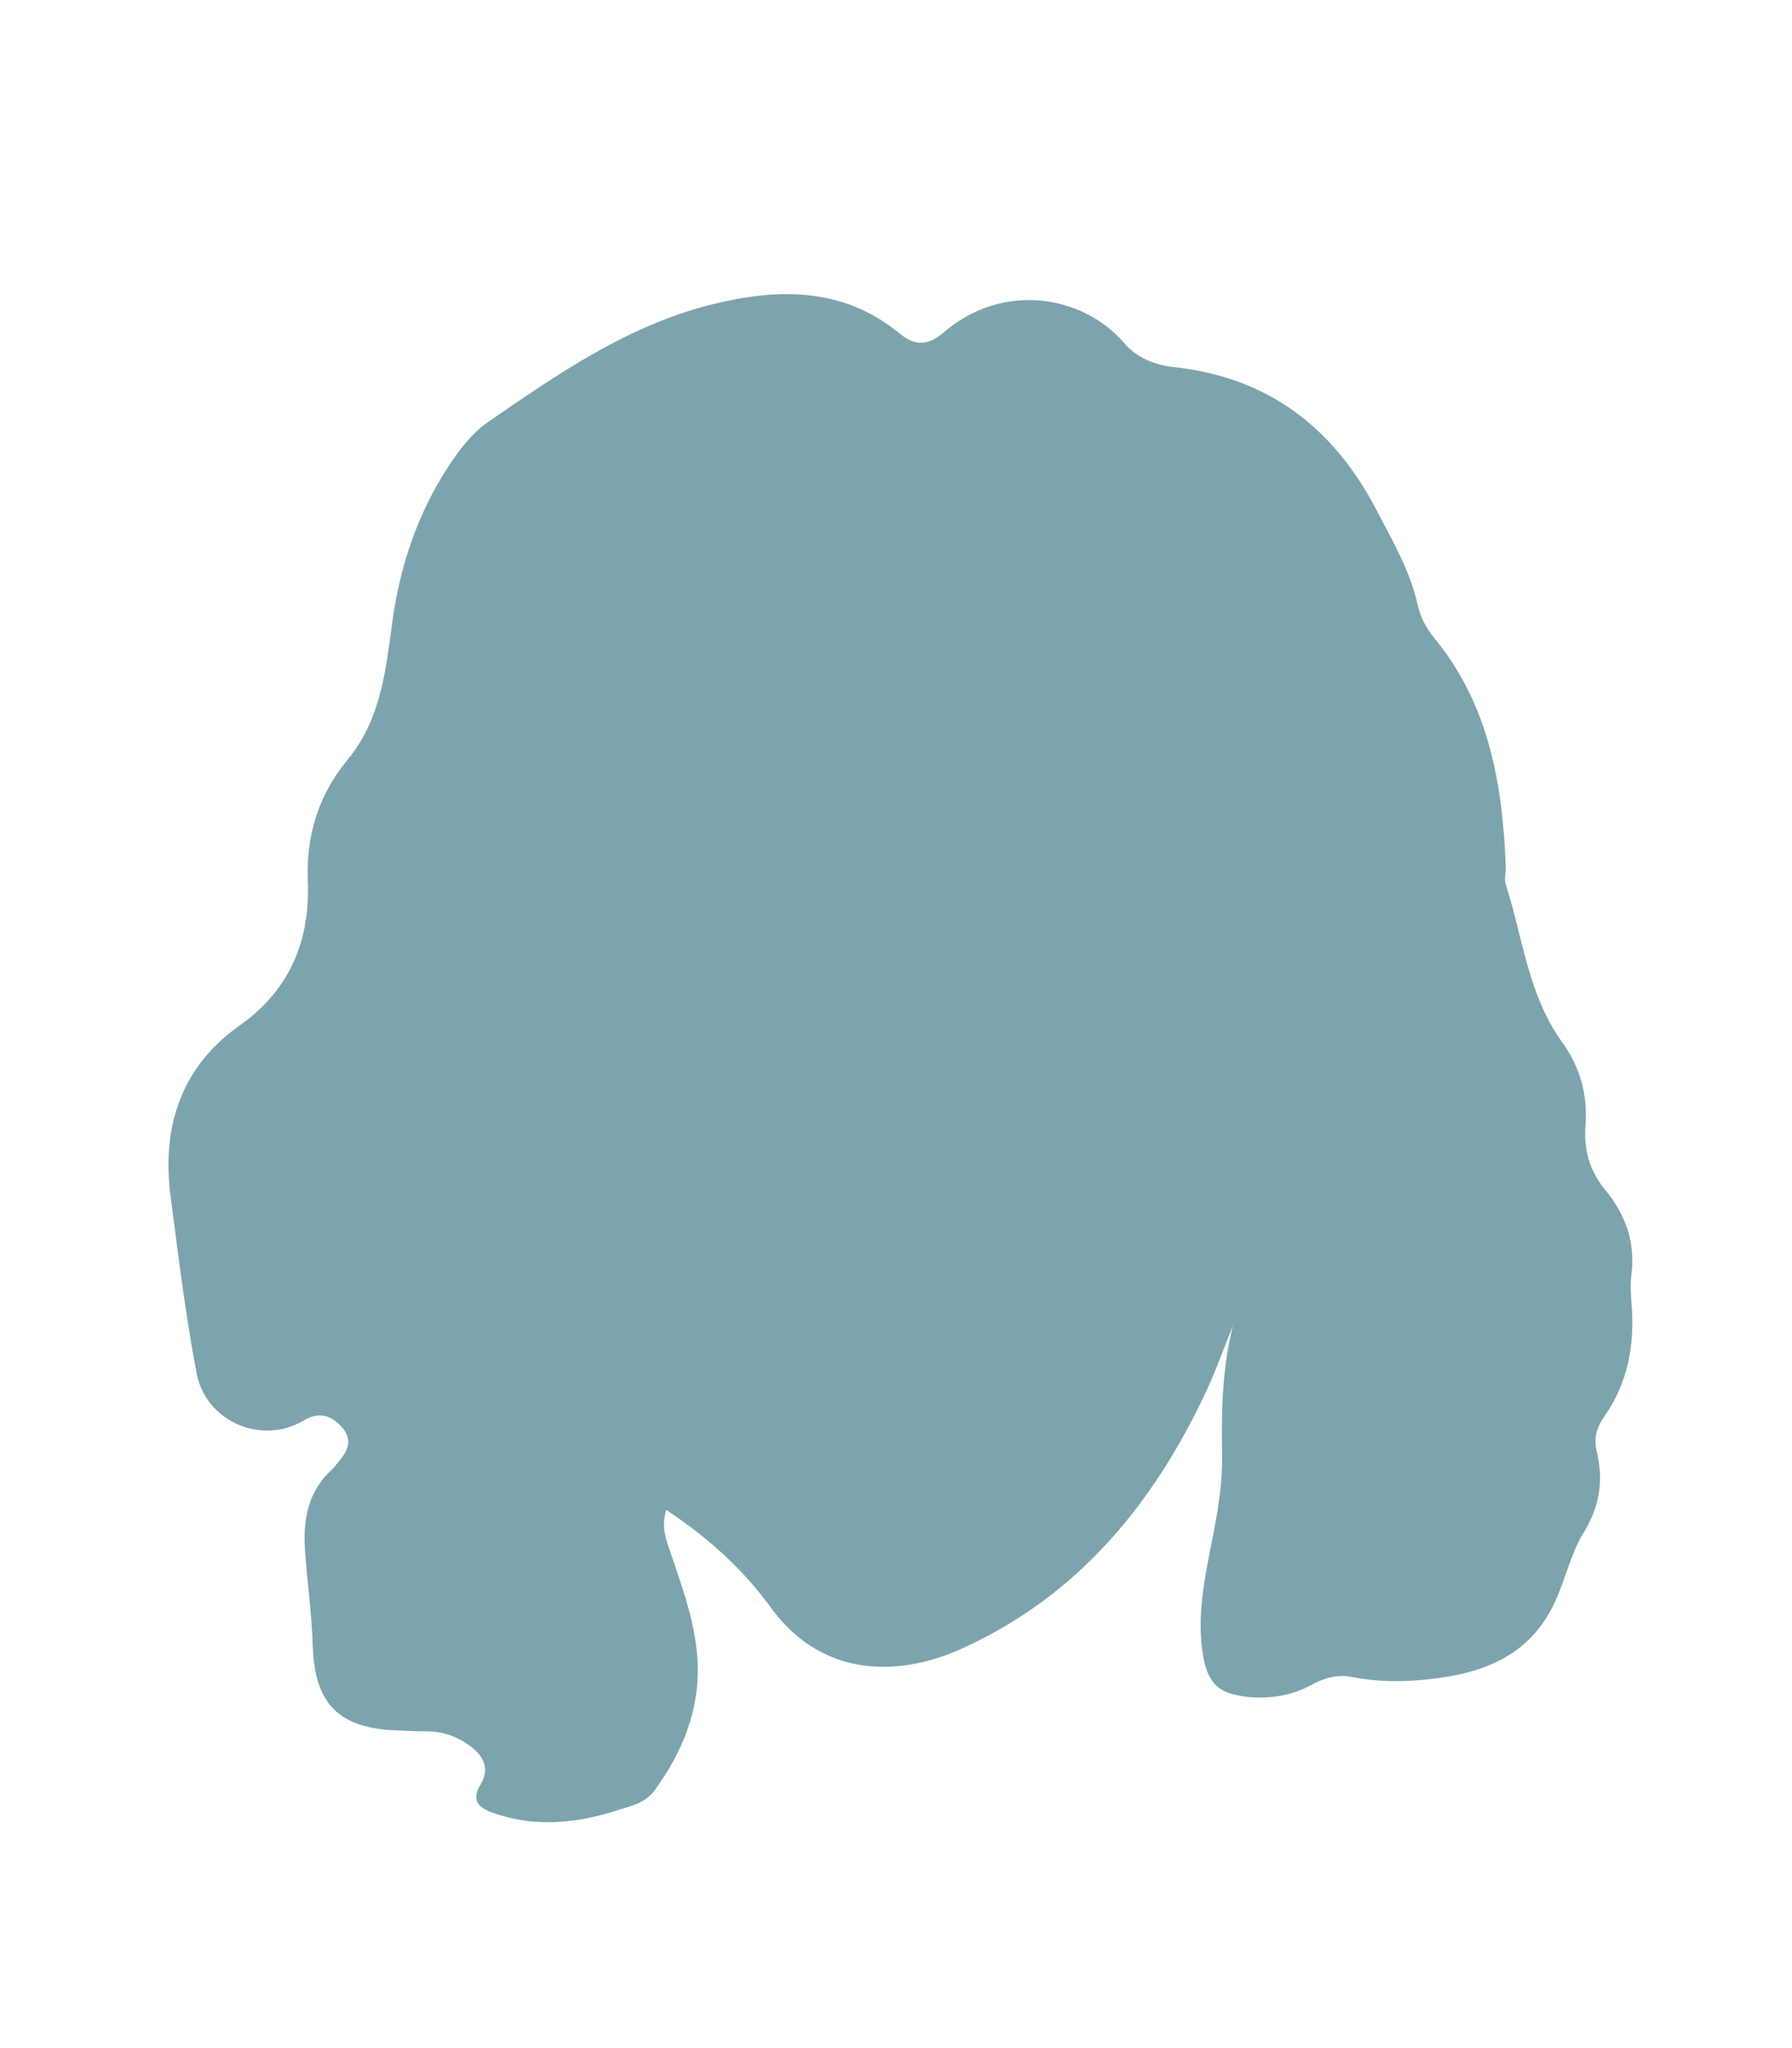 <?xml version="1.0" encoding="utf-8"?>
<!-- Generator: Adobe Illustrator 24.3.0, SVG Export Plug-In . SVG Version: 6.00 Build 0)  -->
<svg version="1.1" id="shapes" xmlns="http://www.w3.org/2000/svg" xmlns:xlink="http://www.w3.org/1999/xlink" x="0px" y="0px"
	 width="400px" height="457px" viewBox="0 0 400 457" style="enable-background:new 0 0 400 457;" xml:space="preserve">
<style type="text/css">
	.st0{fill:#7CA4AE;}
</style>
<g>
	<path class="st0" d="M148.7,336.9c-1.1,3.7-0.1,6.5,0.9,9.3c2.3,6.9,4.9,13.8,5.8,21.1c1.6,12-2.3,22.6-9.3,32.2
		c-2.3,3.1-5.9,3.6-9.2,4.7c-9.1,2.8-18.2,3.5-27.4,0.1c-3.1-1.2-4.1-2.9-2.3-6c2.7-4.4-0.1-7.4-3.4-9.5c-2.5-1.6-5.4-2.5-8.5-2.5
		c-2.2,0-4.3-0.1-6.5-0.2c-13.1-0.4-18.6-5.8-19-19c-0.2-7-1.2-13.9-1.7-20.9c-0.5-6.8,0.5-13.3,5.9-18.2c0.6-0.6,1.1-1.3,1.6-1.9
		c2.2-2.5,3.2-5.1,0.5-7.9c-2.5-2.6-5.1-3.2-8.4-1.2c-9.3,5.5-21.7,0.2-23.8-10.5c-2.5-13.1-4.1-26.3-5.8-39.4
		c-2-14.9,1.8-28.7,15.4-38.3c11.1-7.8,15.8-18.9,15.2-32.4c-0.4-10.1,2.5-19.2,8.9-26.9c7.5-9.1,8.5-20.1,10-30.9
		c1.7-12.4,5.6-23.9,12.4-34.4c2.5-3.8,5.3-7.5,8.9-10c15.5-10.7,31.1-21.5,49.7-26.2c14.8-3.7,29.4-4.1,42.2,6.4
		c3.4,2.8,6.2,2.8,9.7-0.1c13.3-11.6,31.3-8.4,40.4,2.2c2.8,3.3,6.7,4.9,11,5.4c21,2.2,35.7,13.4,45.3,31.8
		c3.6,6.9,7.6,13.7,9.3,21.5c0.6,2.6,1.9,5,3.6,7.1c12.2,14.8,15.3,32.5,16,51c0.1,1.3-0.4,2.8,0,4c3.8,11.8,5,24.7,12.5,35.1
		c4.2,5.8,5.8,11.9,5.3,18.7c-0.4,5.5,0.9,10.1,4.4,14.4c4.4,5.3,6.7,11.4,5.9,18.5c-0.3,2.3-0.2,4.7,0,7c0.7,9.1-0.8,17.6-6.2,25.2
		c-1.6,2.3-2.3,4.7-1.6,7.6c1.6,6.6,0.7,12.4-3.1,18.5c-2.7,4.5-3.9,10.1-6.2,15.1c-5.7,12.3-16.3,16-28.3,17.3
		c-5.6,0.6-11.3,0.6-16.9-0.5c-3.3-0.7-6.3,0.2-9.1,1.7c-4.5,2.5-9.4,3.2-14.5,2.7c-6.1-0.7-8.6-2.8-9.7-8.9
		c-1.6-8.9,0.3-17.6,2-26.2c1.2-6.2,2.3-12.4,2.2-18.8c-0.2-9.7,0-19.3,2.4-28.9c-1.9,4.7-3.6,9.5-5.7,14.1
		c-11.8,25.4-28.7,46.1-54.7,57.9c-13.4,6.1-30.5,7-42.3-8.5C166.1,350.3,158.1,343.1,148.7,336.9z"/>
</g>
</svg>
